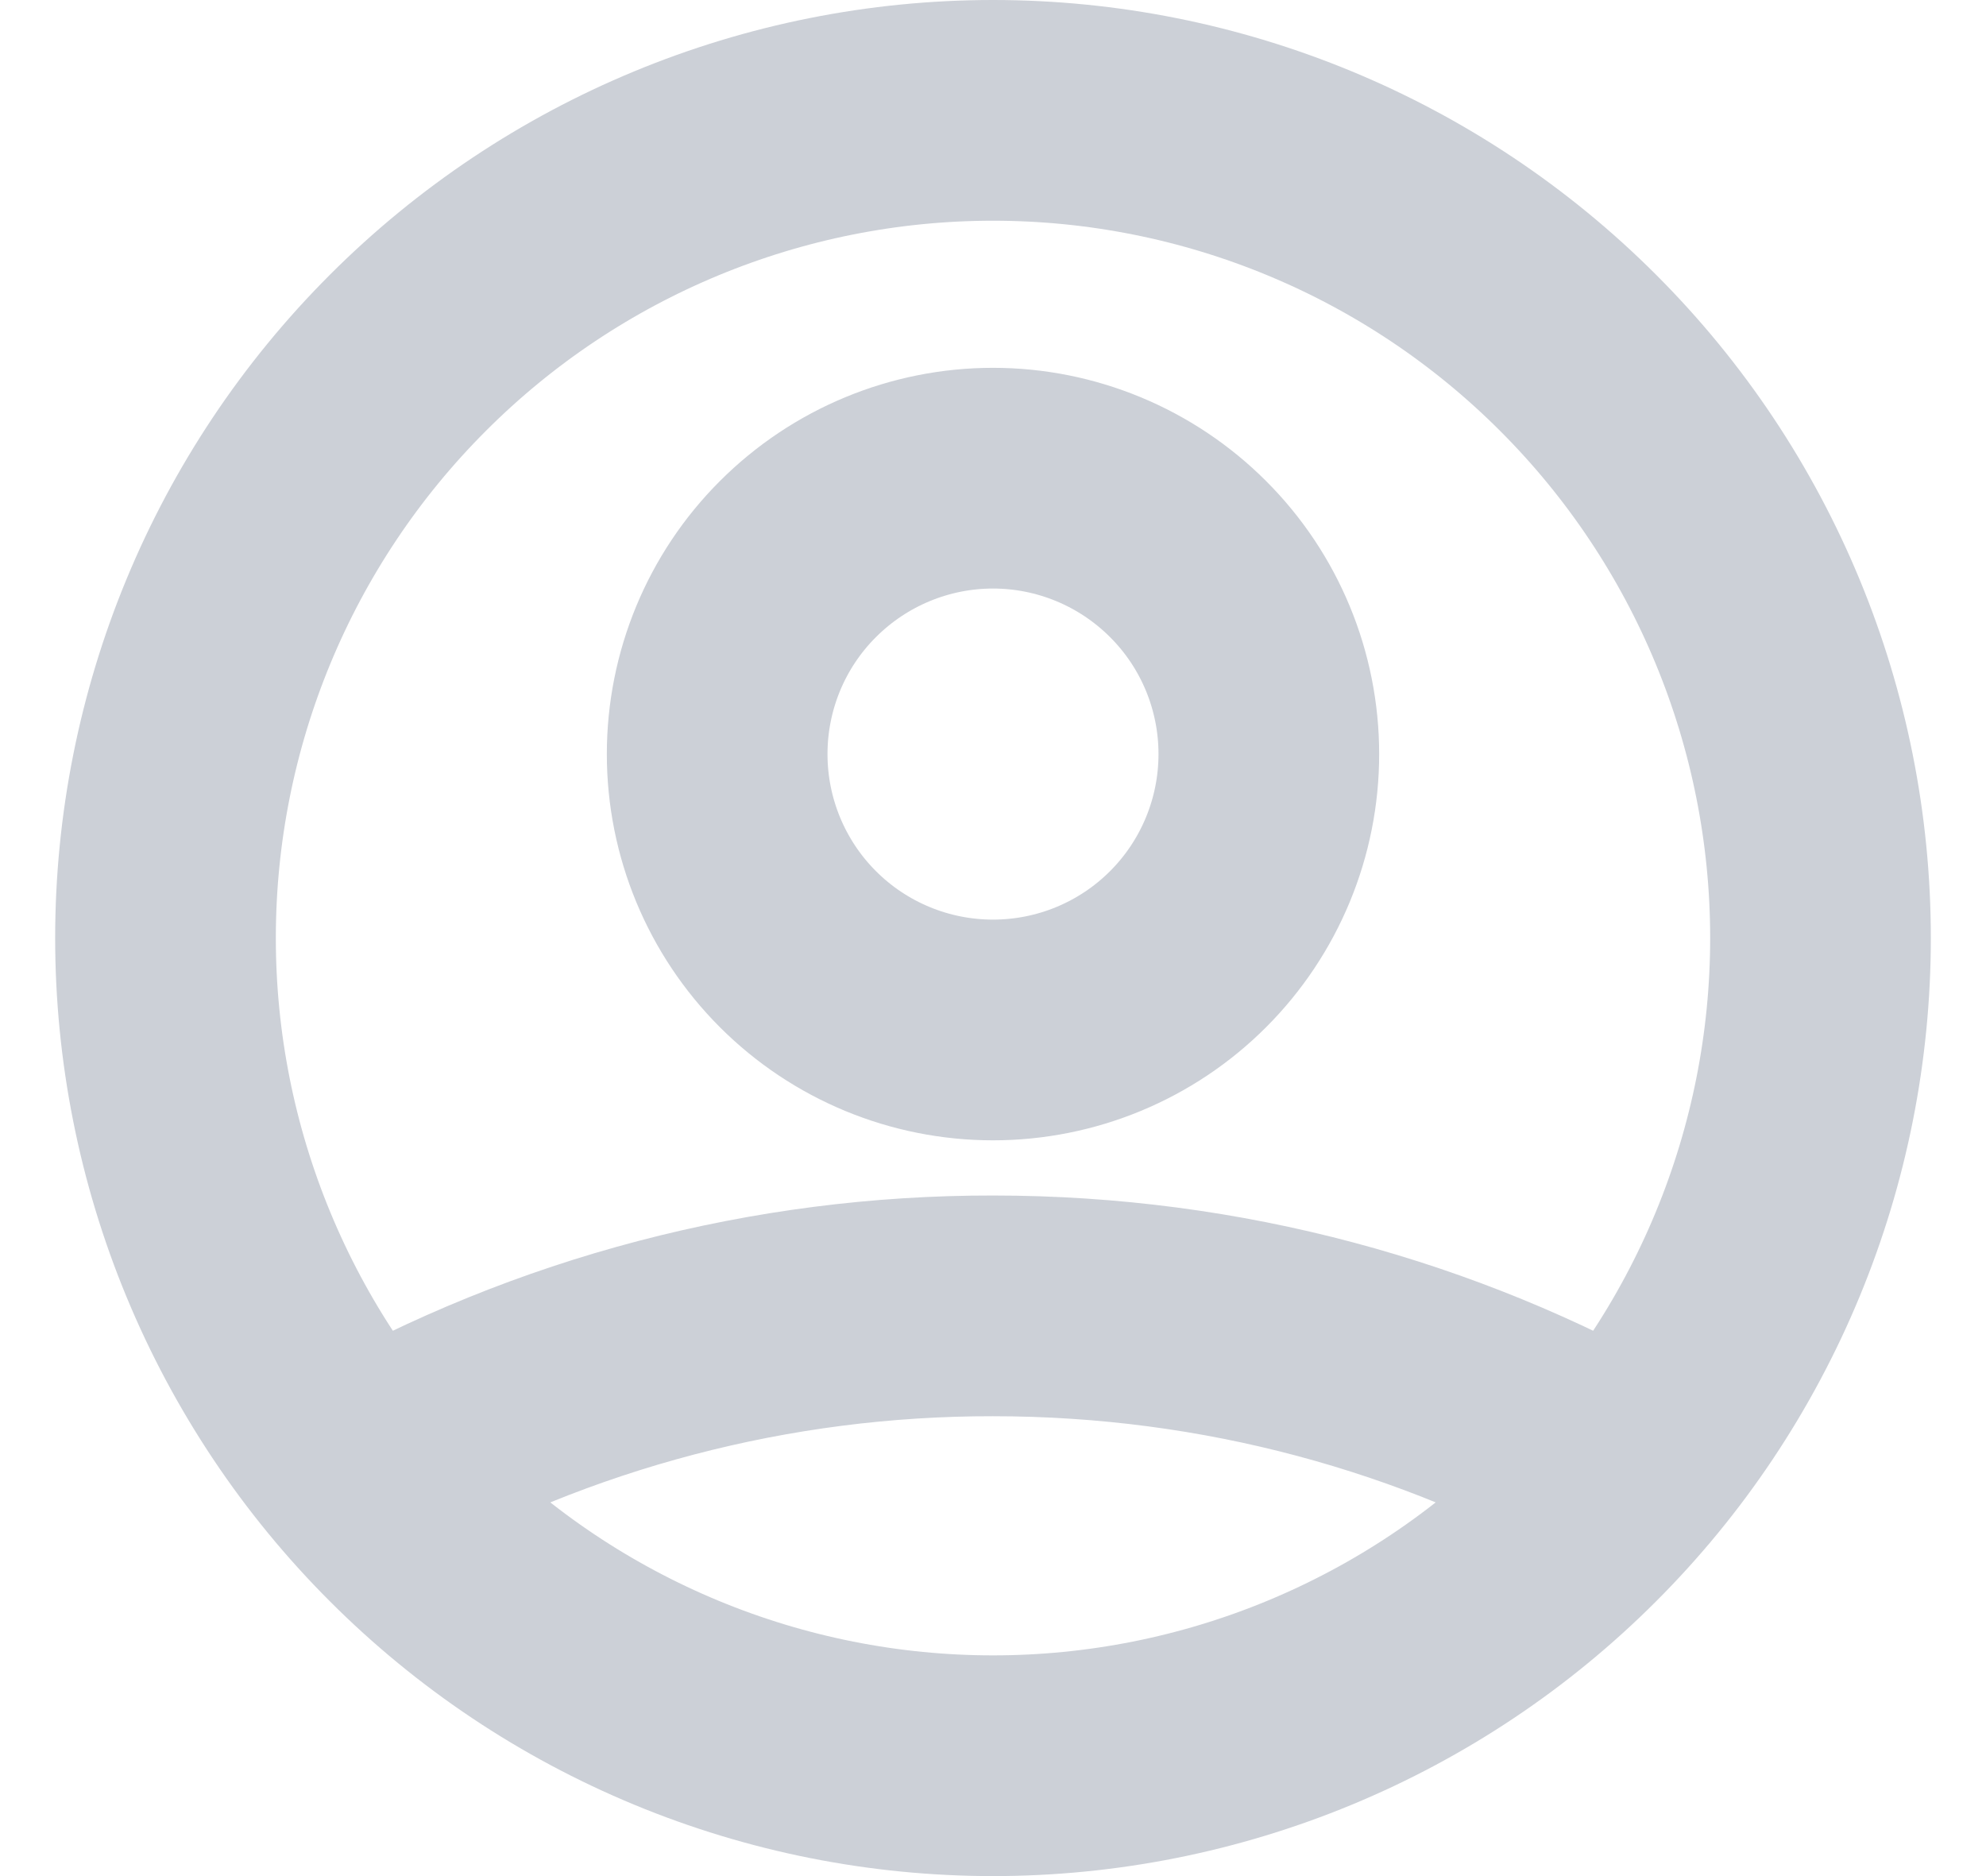 <svg width="18" height="17" viewBox="0 0 18 17" fill="none" xmlns="http://www.w3.org/2000/svg">
<path d="M3.268 13.337C5.016 12.348 6.991 11.83 9 11.833C11.083 11.833 13.039 12.379 14.732 13.337M11.5 6.833C11.5 7.496 11.237 8.132 10.768 8.601C10.299 9.07 9.663 9.333 9 9.333C8.337 9.333 7.701 9.07 7.232 8.601C6.763 8.132 6.5 7.496 6.5 6.833C6.5 6.17 6.763 5.534 7.232 5.066C7.701 4.597 8.337 4.333 9 4.333C9.663 4.333 10.299 4.597 10.768 5.066C11.237 5.534 11.5 6.17 11.5 6.833ZM16.5 8.5C16.5 9.485 16.306 10.46 15.929 11.37C15.552 12.28 15 13.107 14.303 13.803C13.607 14.5 12.78 15.052 11.87 15.429C10.96 15.806 9.985 16 9 16C8.015 16 7.04 15.806 6.13 15.429C5.22 15.052 4.393 14.5 3.697 13.803C3 13.107 2.448 12.28 2.071 11.37C1.694 10.46 1.5 9.485 1.5 8.5C1.5 6.511 2.29 4.603 3.697 3.197C5.103 1.79 7.011 1 9 1C10.989 1 12.897 1.79 14.303 3.197C15.71 4.603 16.5 6.511 16.5 8.5Z" stroke="#CCD0D7" stroke-width="2" stroke-linecap="round" stroke-linejoin="round"/>
</svg>
